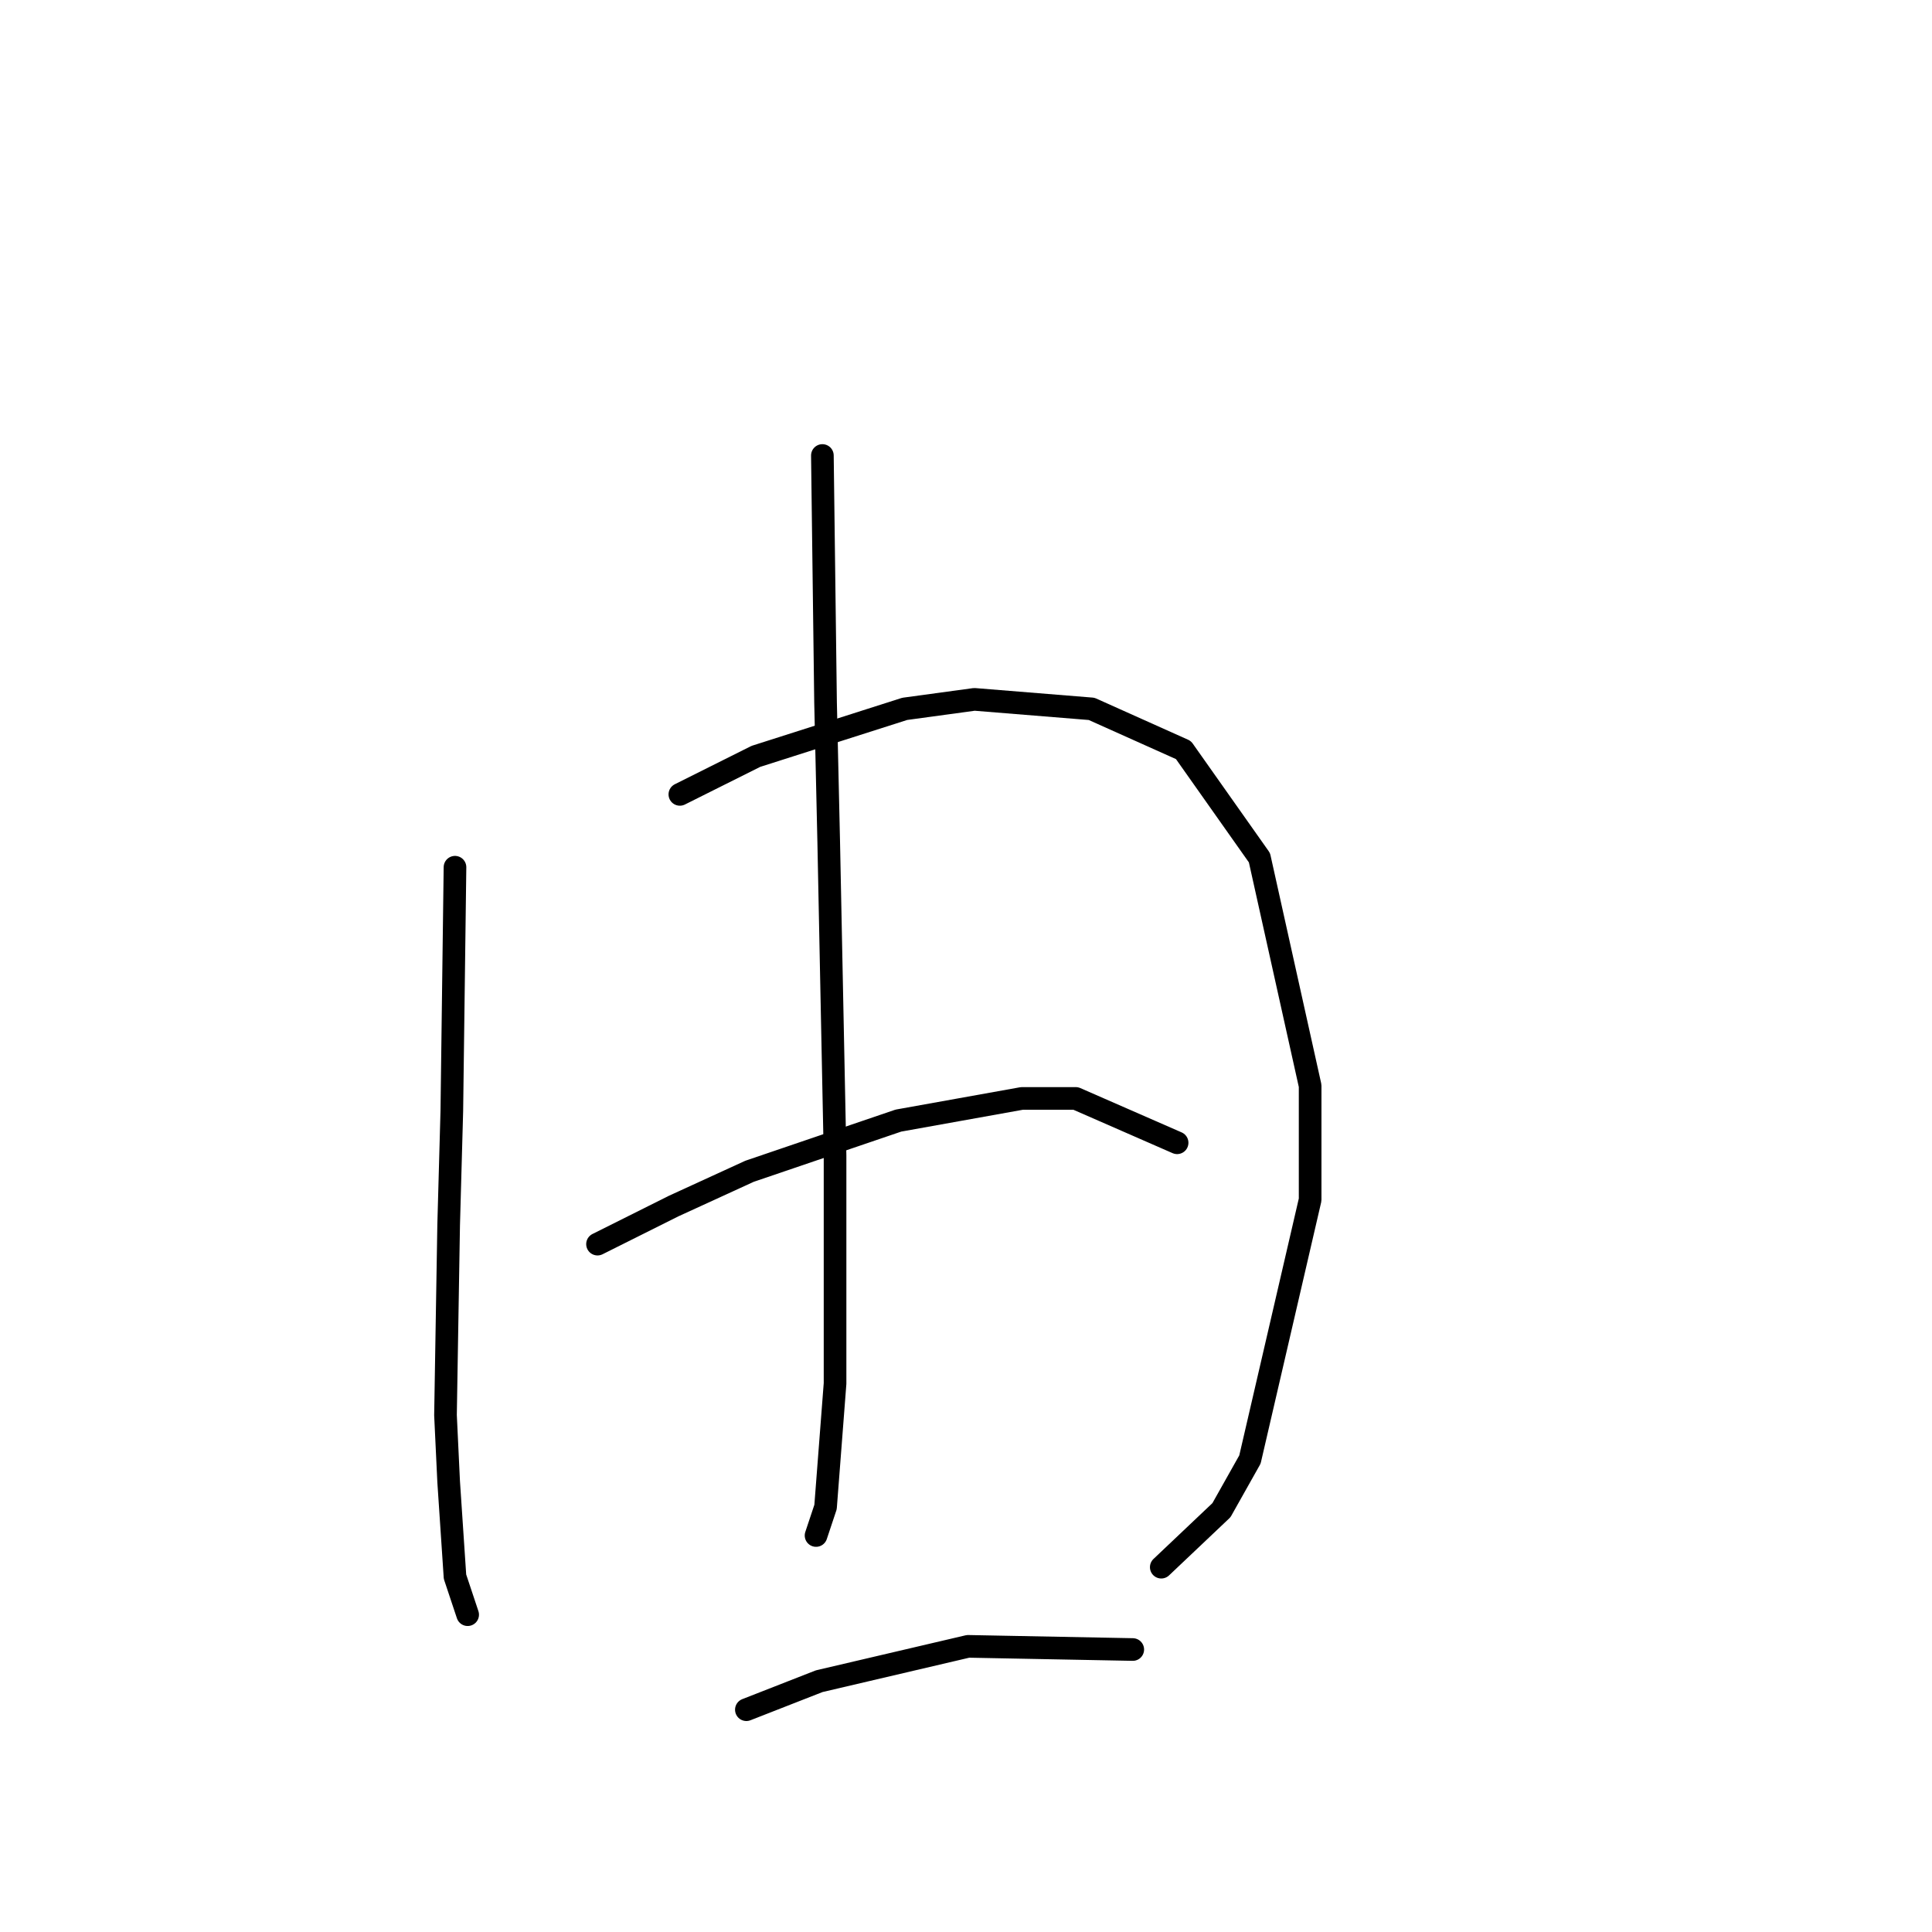 <?xml version="1.0" standalone="no"?>
    <svg width="256" height="256" xmlns="http://www.w3.org/2000/svg" version="1.1">
    <polyline stroke="black" stroke-width="3" stroke-linecap="round" fill="transparent" stroke-linejoin="round" points="60.289 114.912 59.869 147.227 59.449 162.335 59.03 187.515 59.449 196.328 60.289 208.918 61.967 213.954 61.967 213.954 " />
        <polyline stroke="black" stroke-width="3" stroke-linecap="round" fill="transparent" stroke-linejoin="round" points="90.085 105.26 100.157 100.224 119.881 93.929 129.114 92.67 144.642 93.929 156.812 99.385 166.884 113.653 173.599 143.869 173.599 158.977 165.625 193.39 161.848 200.105 153.874 207.659 153.874 207.659 " />
        <polyline stroke="black" stroke-width="3" stroke-linecap="round" fill="transparent" stroke-linejoin="round" points="108.97 60.356 109.39 93.09 109.809 111.555 110.649 153.102 110.649 183.318 109.39 199.685 108.131 203.462 108.131 203.462 " />
        <polyline stroke="black" stroke-width="3" stroke-linecap="round" fill="transparent" stroke-linejoin="round" points="79.174 164.853 89.246 159.817 99.318 155.2 119.042 148.486 135.409 145.548 142.543 145.548 155.973 151.423 155.973 151.423 " />
        <polyline stroke="black" stroke-width="3" stroke-linecap="round" fill="transparent" stroke-linejoin="round" points="98.898 226.544 108.55 222.767 128.275 218.15 150.097 218.57 150.097 218.57 " />
        </svg>